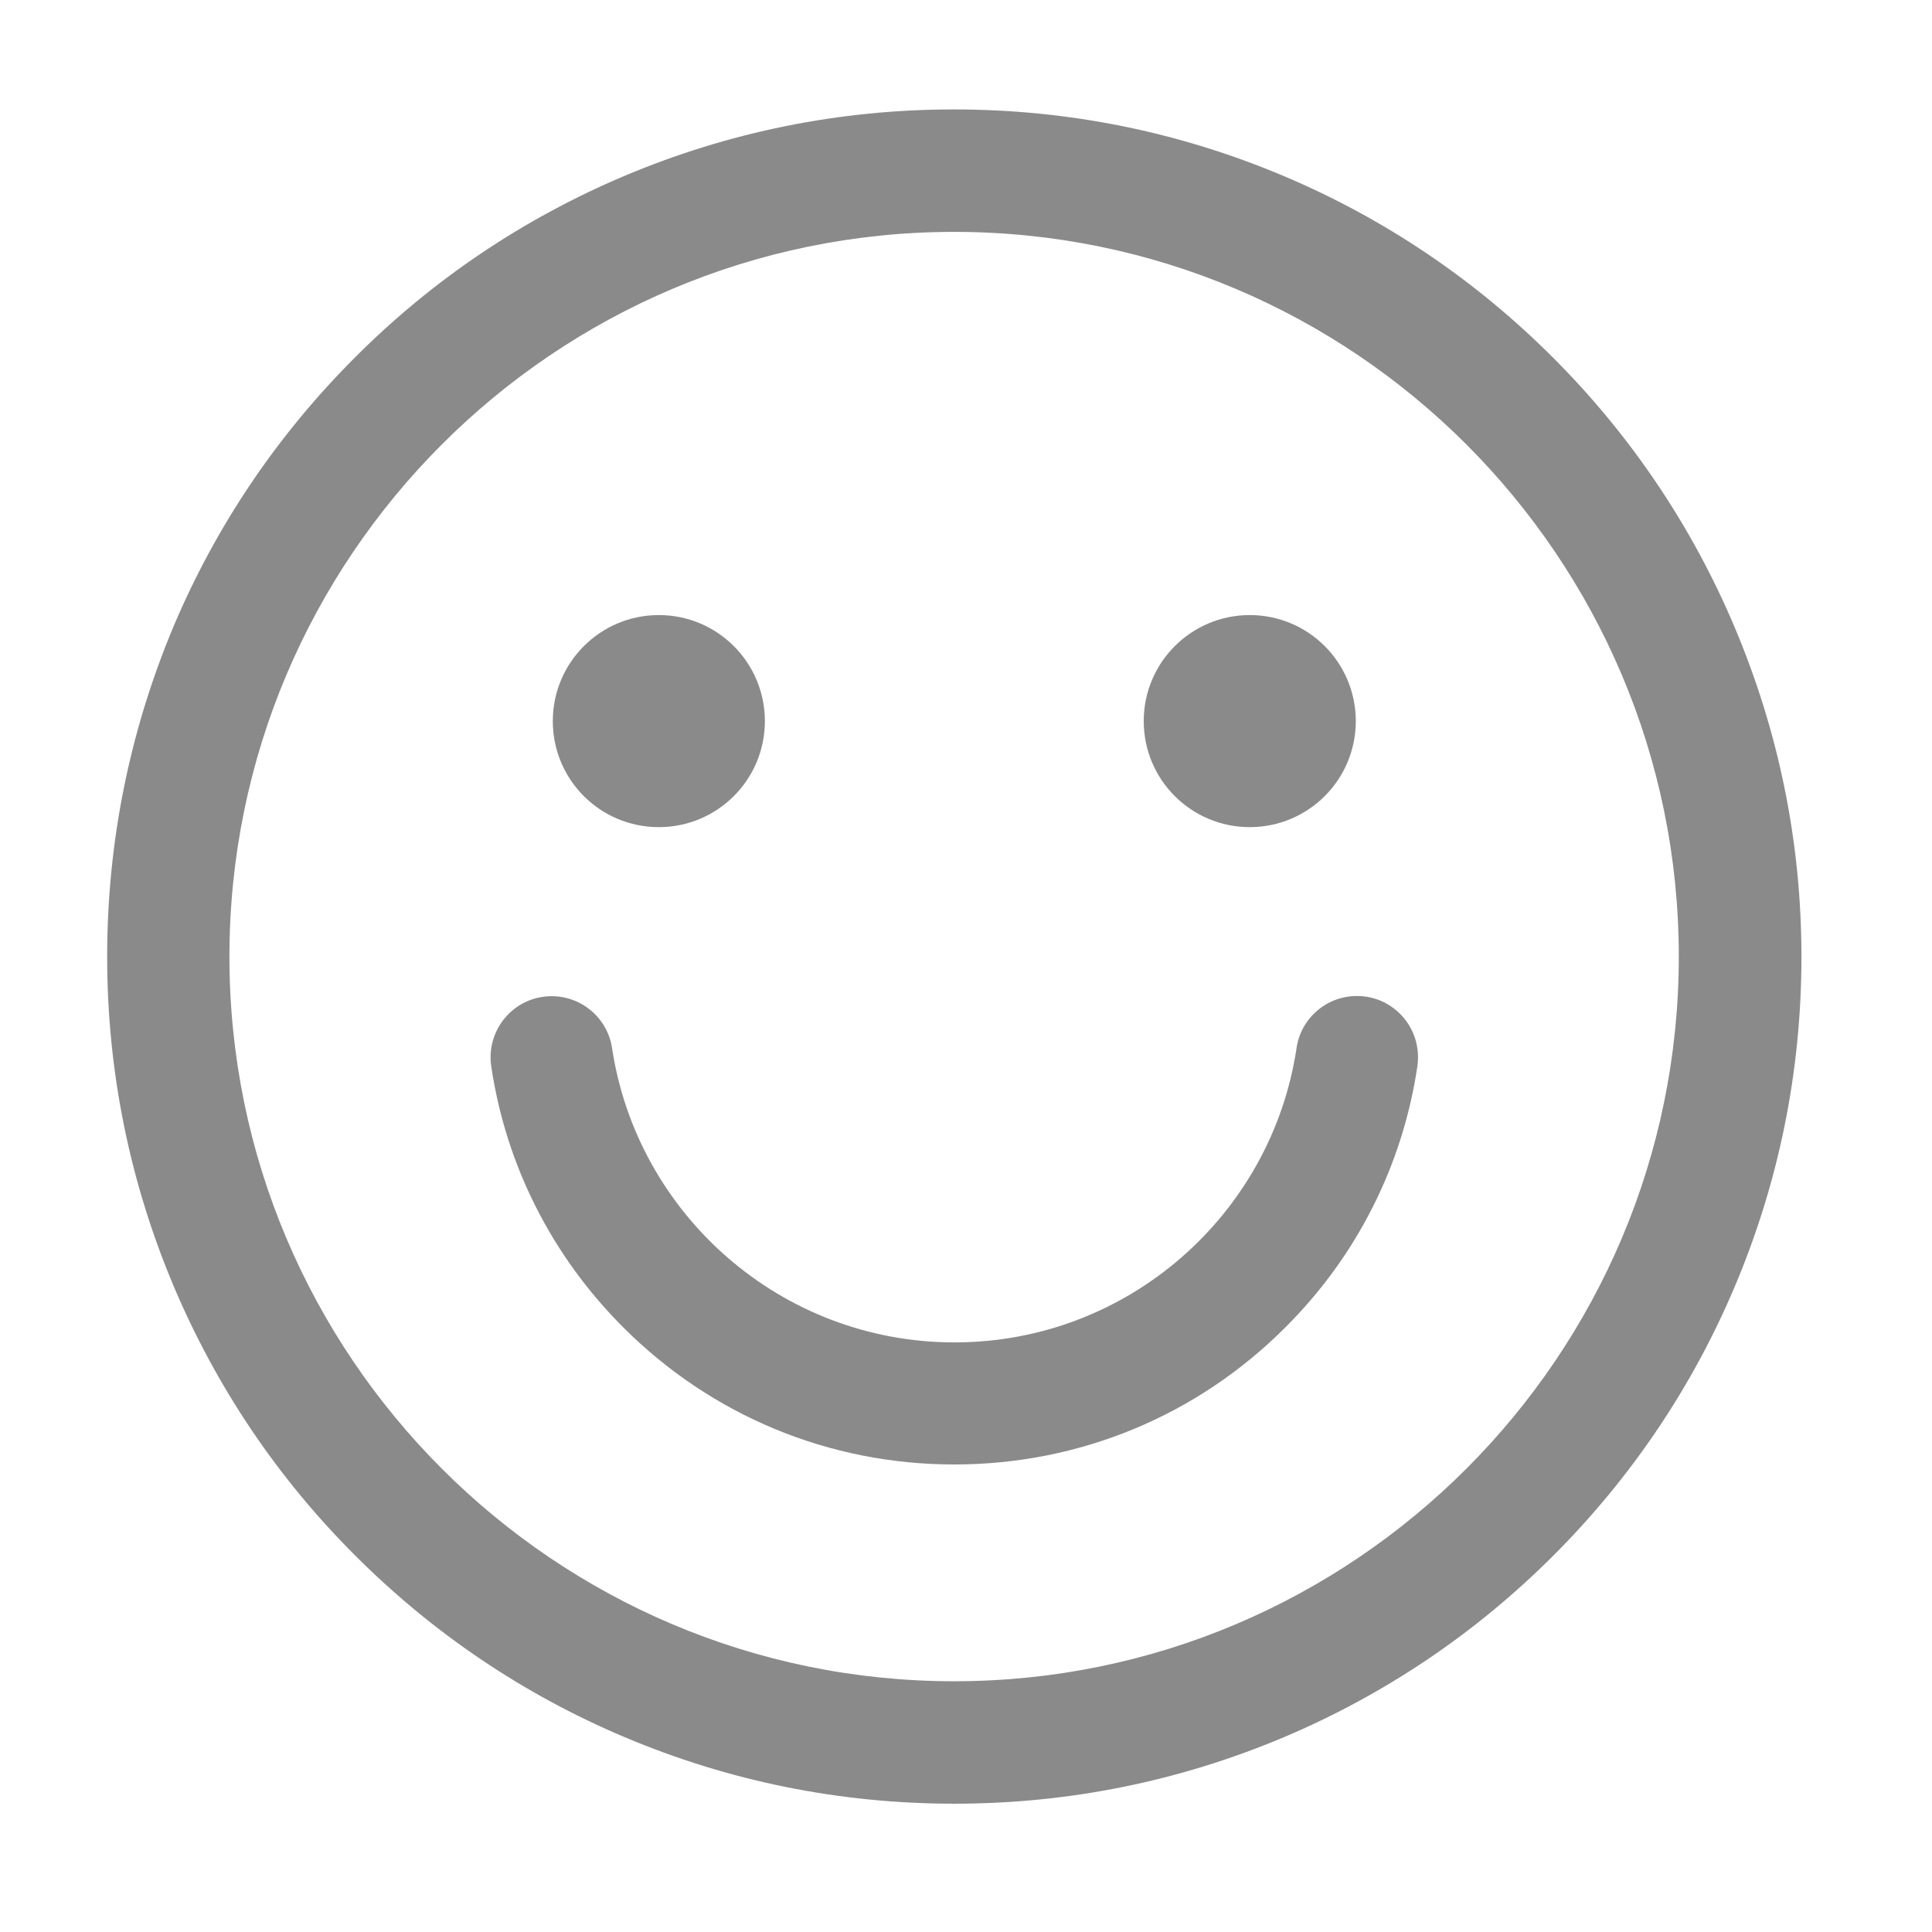 <?xml version="1.0" standalone="no"?><!DOCTYPE svg PUBLIC "-//W3C//DTD SVG 1.1//EN" "http://www.w3.org/Graphics/SVG/1.1/DTD/svg11.dtd"><svg t="1678432778422" class="icon" viewBox="0 0 1024 1024" version="1.1" xmlns="http://www.w3.org/2000/svg" p-id="8077" id="mx_n_1678432778423" xmlns:xlink="http://www.w3.org/1999/xlink" width="200" height="200"><path d="M919.3 332.2c-22.6-53.4-55-101.5-96.2-142.7-41.2-41.2-89.2-73.6-142.7-96.2C625 69.9 566.2 58 505.6 58 445 58 386.2 69.9 330.8 93.3c-53.4 22.6-101.5 54.9-142.7 96.2-41.2 41.2-73.6 89.2-96.2 142.7C68.7 387.6 56.8 446.4 56.8 507c0 60.6 11.9 119.4 35.3 174.8 22.6 53.4 54.9 101.5 96.2 142.7 41.2 41.2 89.2 73.6 142.7 96.2 55.4 23.4 114.1 35.3 174.8 35.3 60.6 0 119.4-11.9 174.8-35.3 53.4-22.6 101.5-55 142.7-96.2 41.2-41.2 73.6-89.2 96.2-142.7 23.4-55.4 35.3-114.1 35.3-174.8 0-60.7-12.1-119.4-35.5-174.8zM505.7 891.1c-211.8 0-384.1-172.3-384.1-384.1s172.3-384.1 384.1-384.1S889.8 295.2 889.8 507 717.5 891.1 505.7 891.1z" p-id="8078" fill="#8a8a8a"></path><path d="M719.2 527.9c-16 0-29.7 11.7-32 27.6-13.2 88.2-89.4 156-181.3 156s-168.2-67.8-181.5-156c-2.4-15.8-16-27.5-32-27.5-19.9 0-35 17.7-32 37.4 7.8 52.1 32 100.2 69.9 138.1 46.9 46.9 109.2 72.7 175.5 72.7s128.7-25.8 175.5-72.7c38-37.9 62.1-86 69.9-138.1 3-19.8-12.1-37.5-32-37.5zM349.2 438.4c31 0 56.2-25.1 56.2-56.2 0-31-25.1-56.2-56.2-56.2-31 0-56.2 25.1-56.2 56.2s25.1 56.2 56.2 56.2zM662.4 438.4c31 0 56.2-25.1 56.2-56.2 0-31-25.1-56.2-56.2-56.2-31 0-56.2 25.1-56.2 56.2s25.2 56.2 56.2 56.2z" p-id="8079" fill="#8a8a8a"></path></svg>